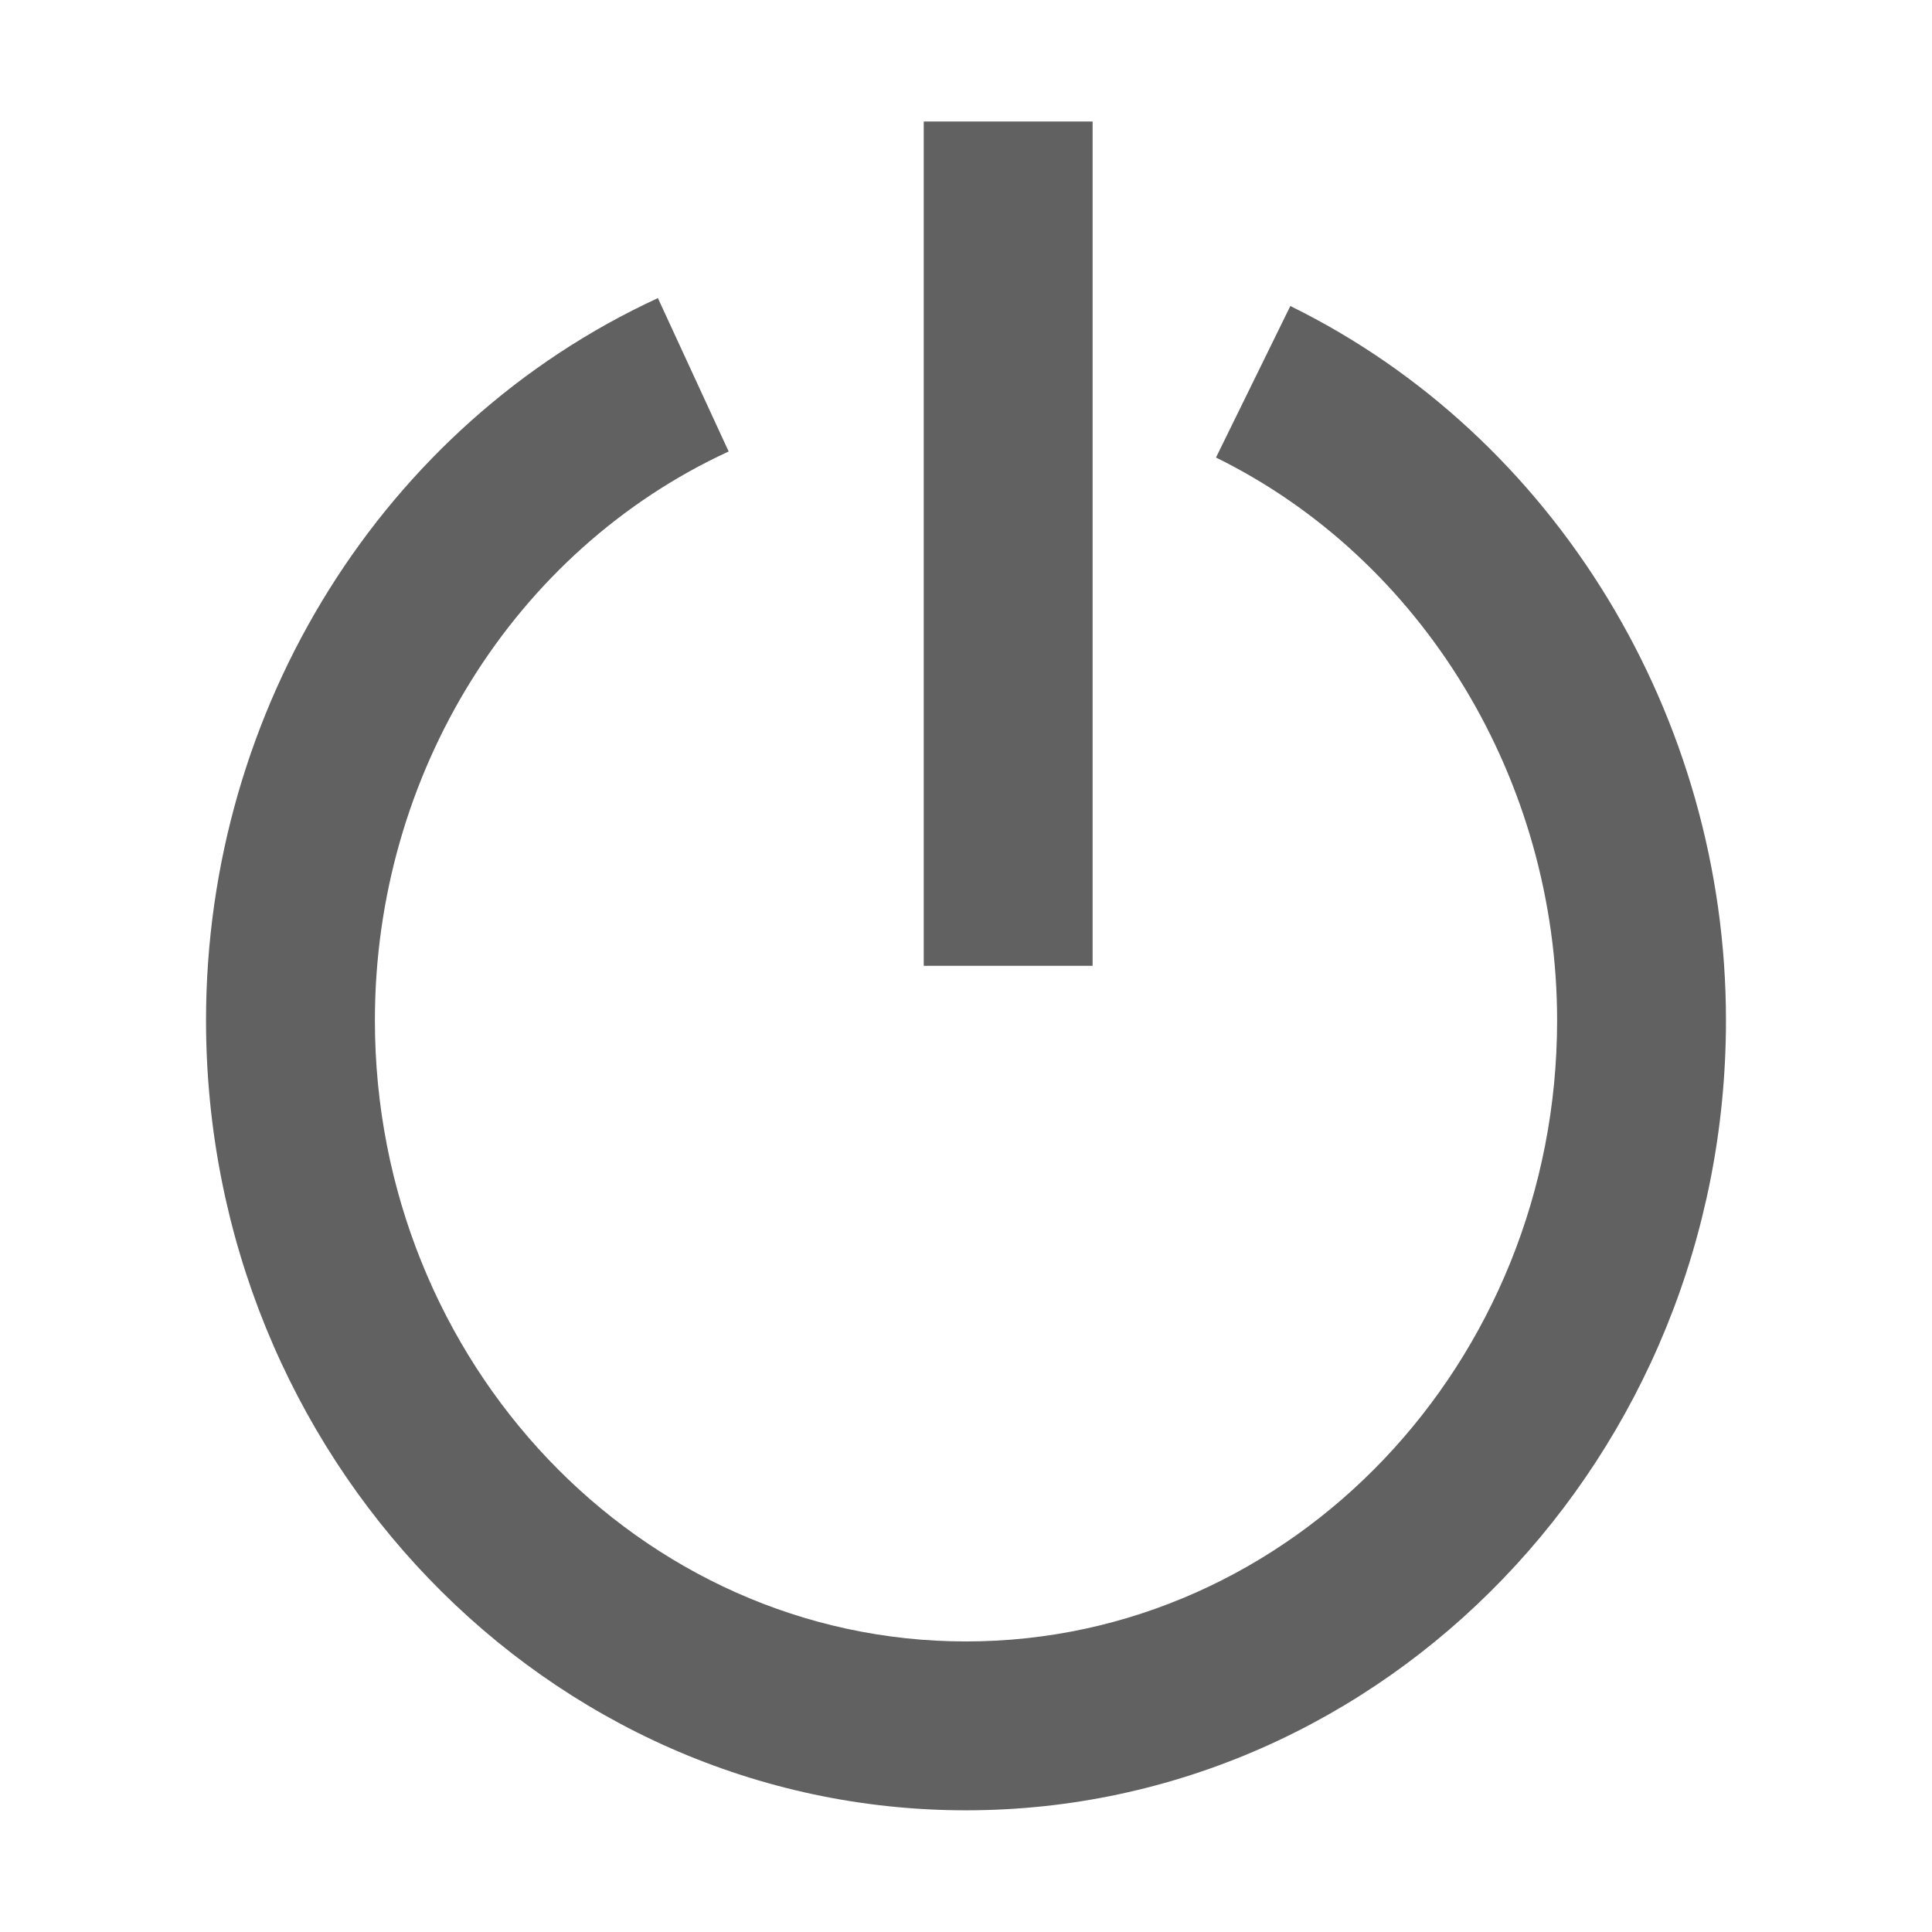 <?xml version="1.0" standalone="no"?><!DOCTYPE svg PUBLIC "-//W3C//DTD SVG 1.1//EN" "http://www.w3.org/Graphics/SVG/1.1/DTD/svg11.dtd"><svg t="1756616442276" class="icon" viewBox="0 0 1024 1024" version="1.1" xmlns="http://www.w3.org/2000/svg" p-id="2324" xmlns:xlink="http://www.w3.org/1999/xlink" width="200" height="200"><path d="M683.9 162.2l-39.4 80.3c109.8 54 180.8 171.1 180.8 298.4C825.3 722.4 684.7 870 512 870c-172.7 0-313.3-147.7-313.3-329.2 0-130.6 73.6-249 187.5-301.5L348.7 158c-145.5 67.1-239.5 217.4-239.5 382.8 0 230.9 180.7 418.7 402.8 418.7 222.1 0 402.8-187.8 402.8-418.7 0-161.1-90.7-309.8-230.9-378.6z" fill="#616161" p-id="2325"></path><path d="M489.6 64.4h89.5v447.5h-89.5z" fill="#616161" p-id="2326"></path></svg>